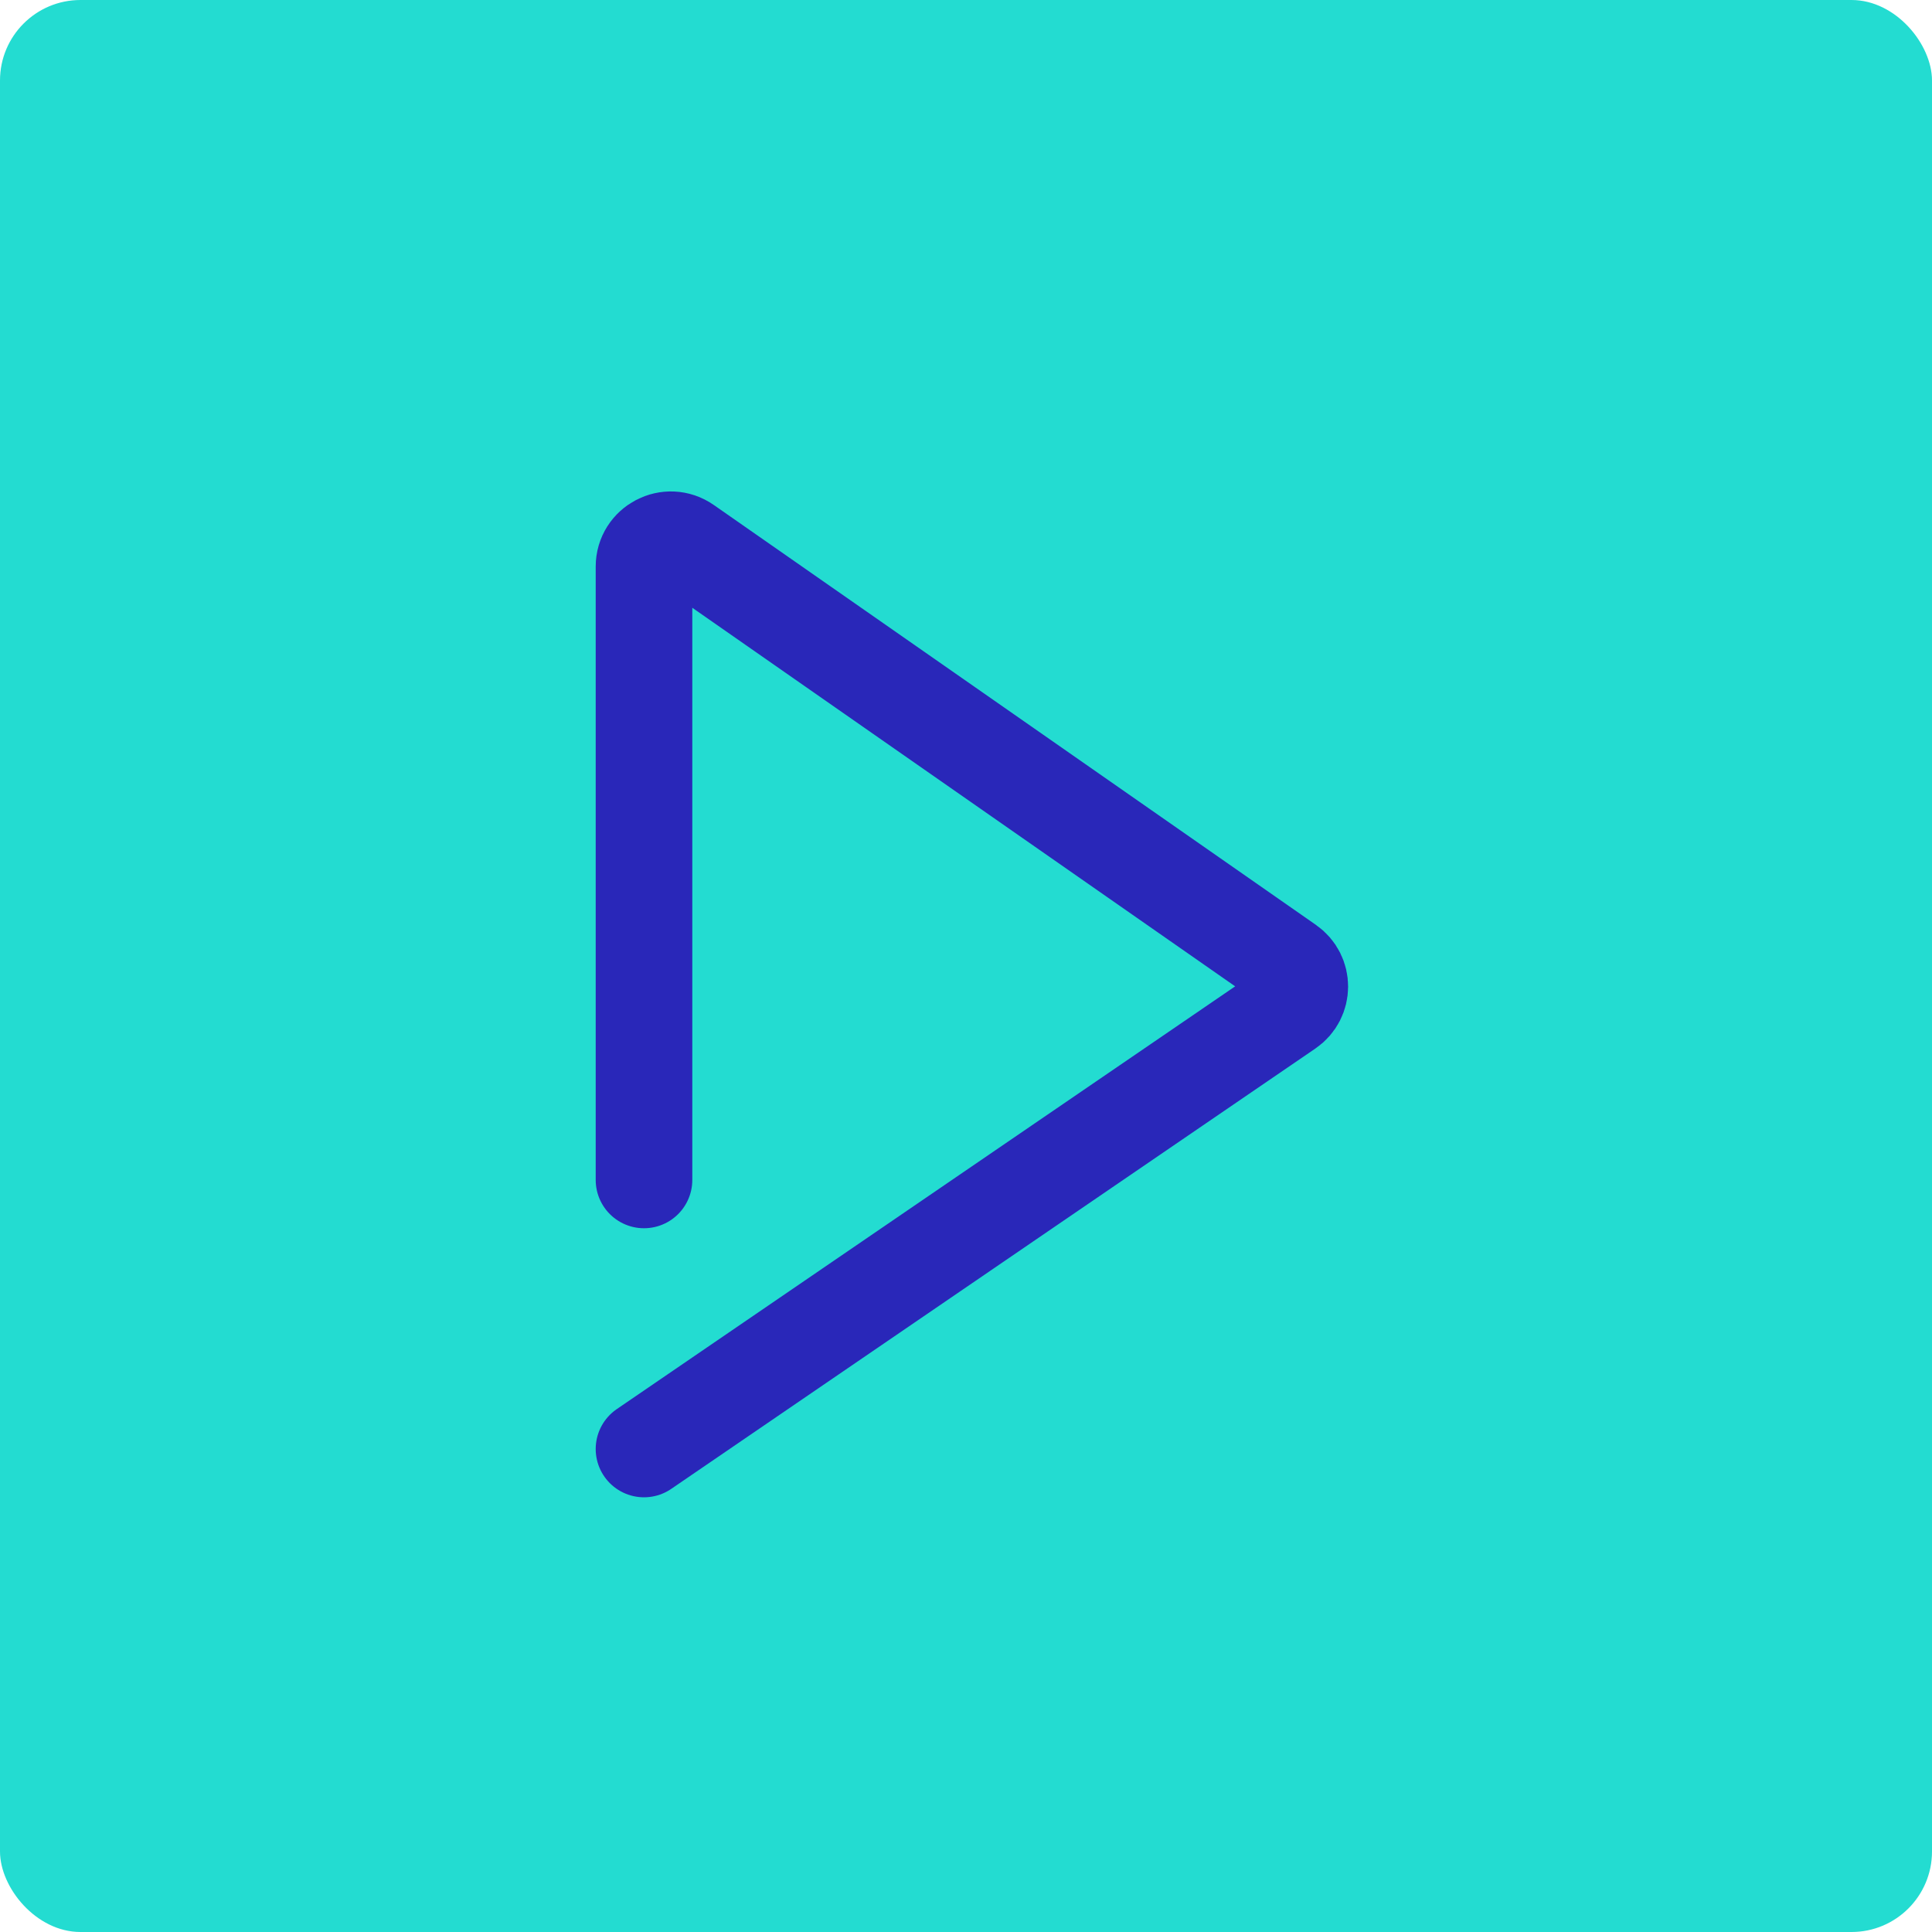 <svg width="72" height="72" viewBox="0 0 72 72" fill="none" xmlns="http://www.w3.org/2000/svg">
<rect width="72" height="72" rx="3" fill="#23DCD1"/>
<path d="M24 43.973V21.117C24 20.308 24.909 19.834 25.572 20.296L48.012 35.945C48.586 36.345 48.582 37.196 48.004 37.59L24 54" stroke="#2927B9" stroke-width="3.6" stroke-linecap="round"/>
</svg>
